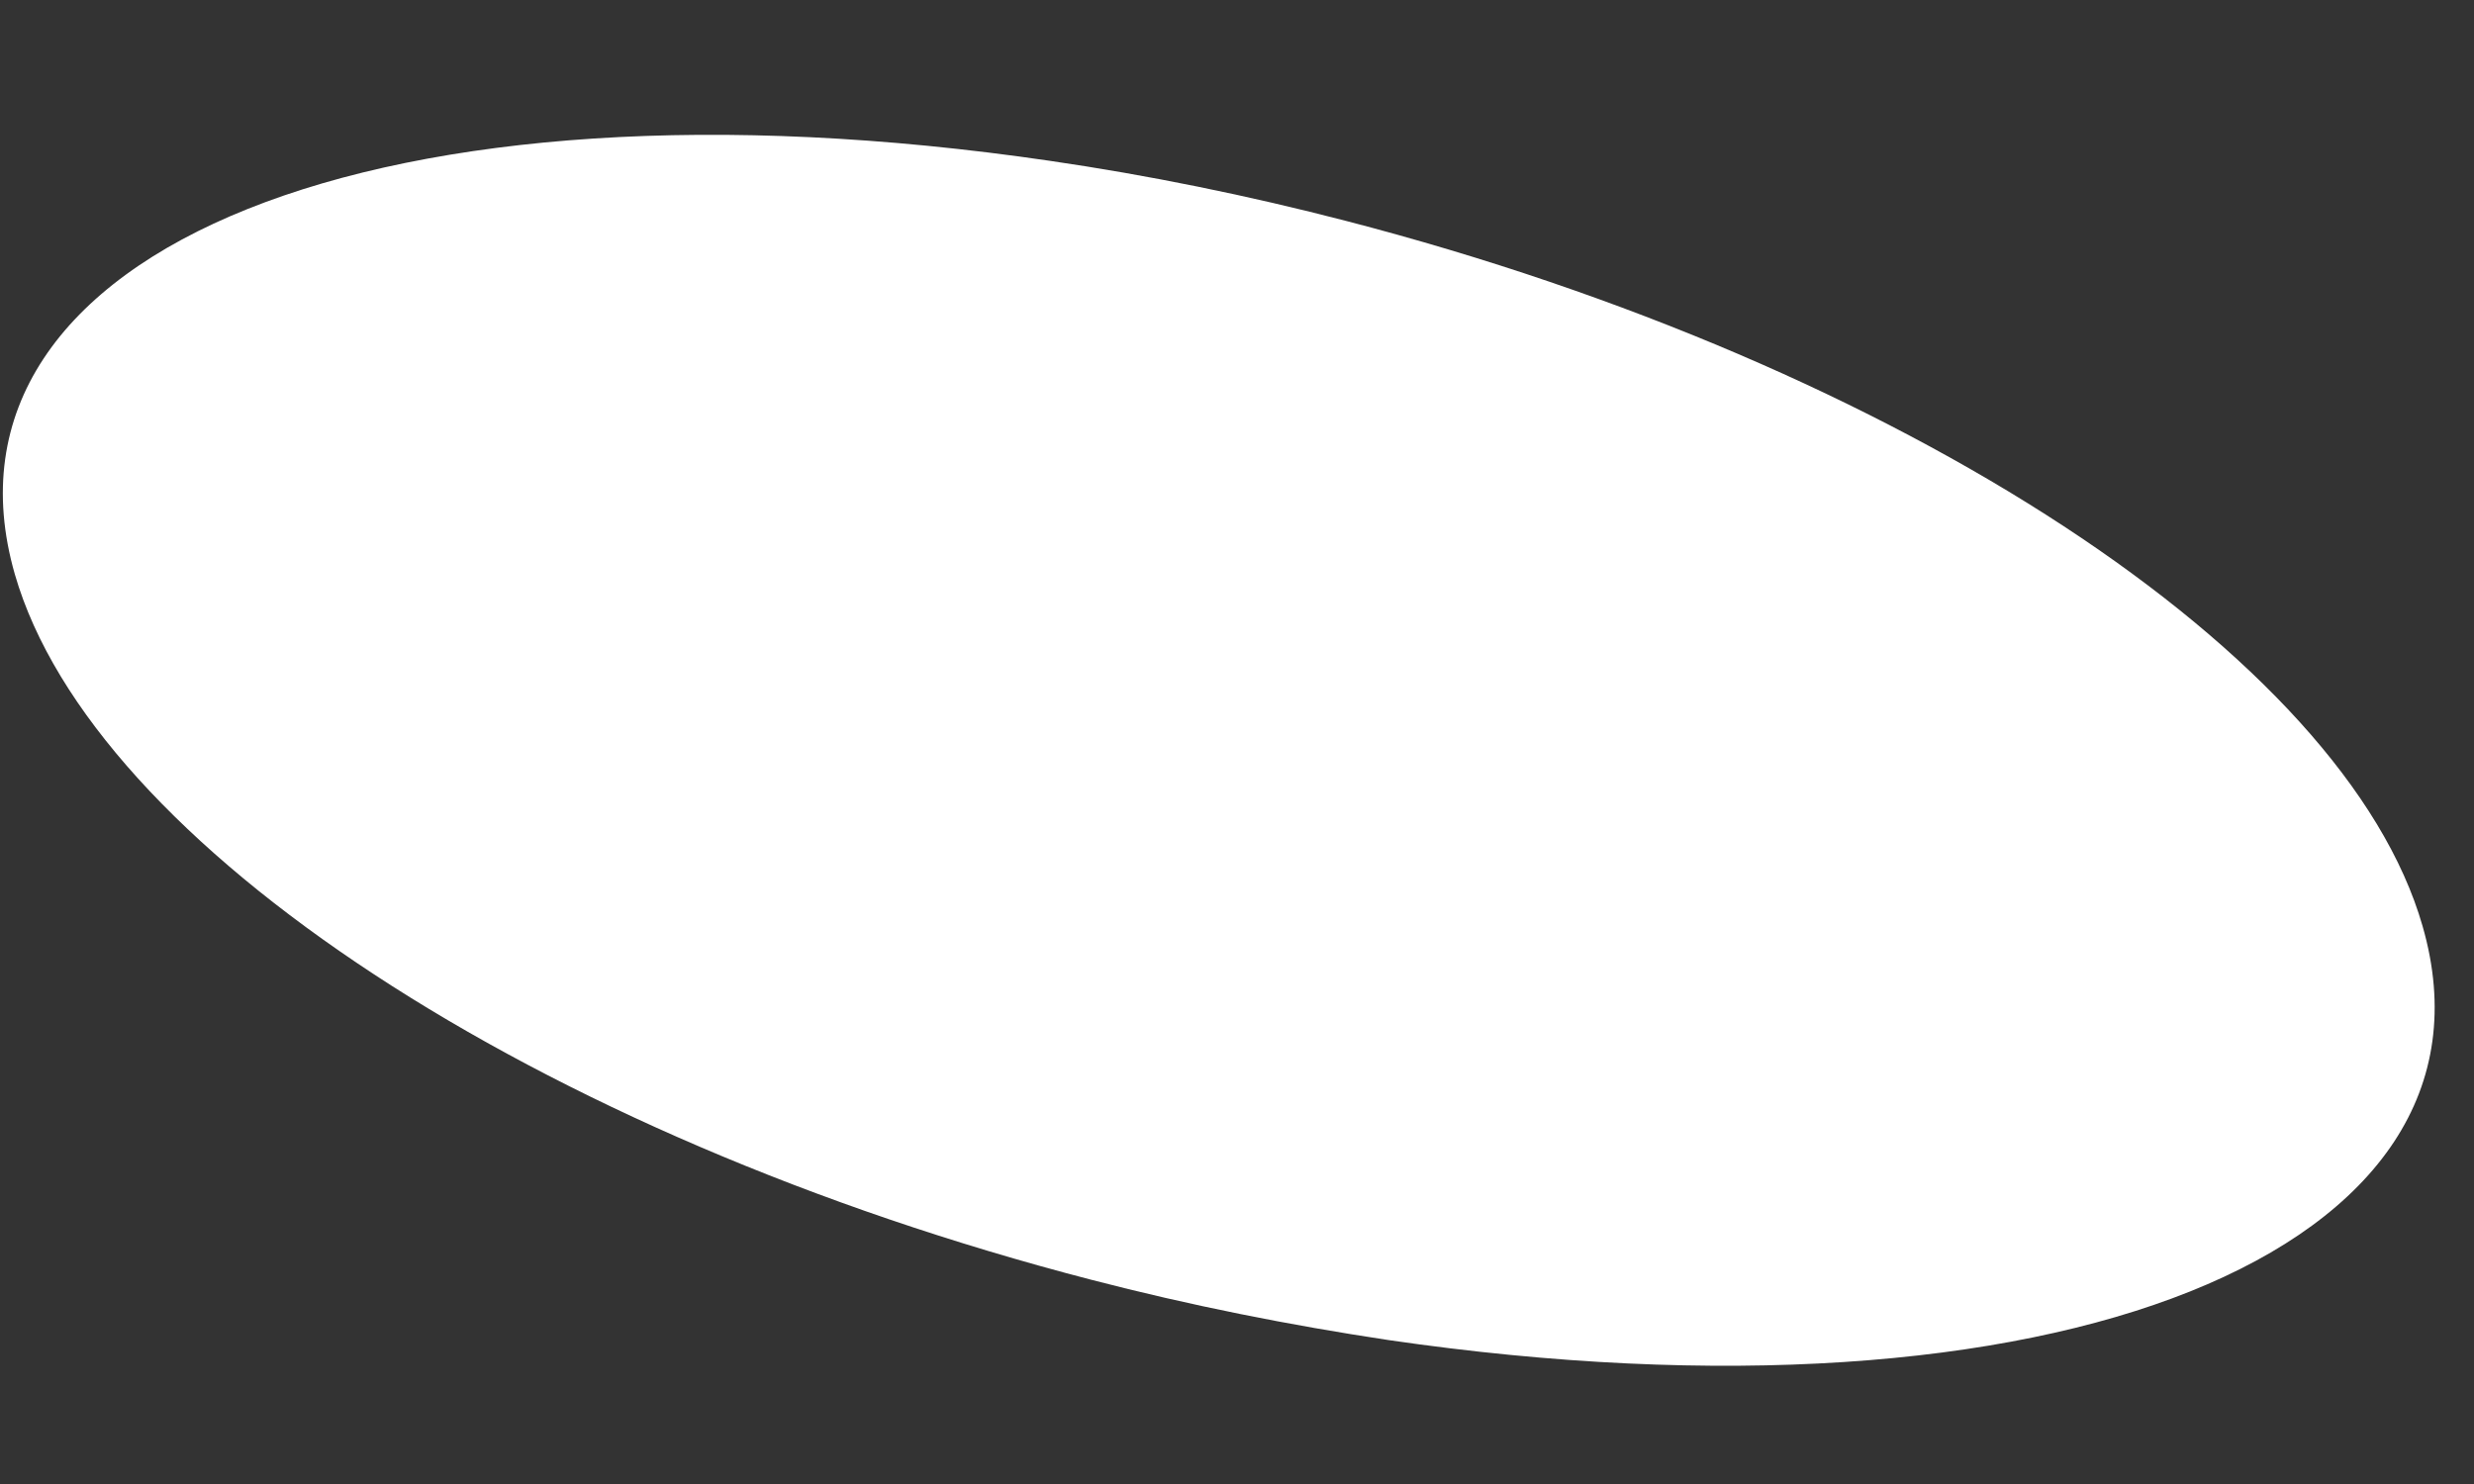 ﻿<?xml version="1.0" encoding="utf-8"?>
<svg version="1.1" xmlns:xlink="http://www.w3.org/1999/xlink" width="5px" height="3px" xmlns="http://www.w3.org/2000/svg">
  <rect width="100%" height="100%" fill="#333333" stroke="none"/>
  <g transform="matrix(1 0 0 1 -200 -2341 )">
    <path d="M 0.03 1.161  C 0.188 1.708  1.084 2.296  2.205 2.587  C 2.405 2.639  2.607 2.679  2.806 2.709  C 4.15 2.905  5.086 2.53  4.896 1.872  C 4.739 1.325  3.843 0.738  2.722 0.447  C 2.522 0.395  2.32 0.354  2.121 0.325  C 0.777 0.128  -0.159 0.503  0.03 1.161  Z " fill-rule="nonzero" fill="#ffffff" stroke="none" transform="matrix(1 0 0 1 200 2341 )" />
  </g>
</svg>